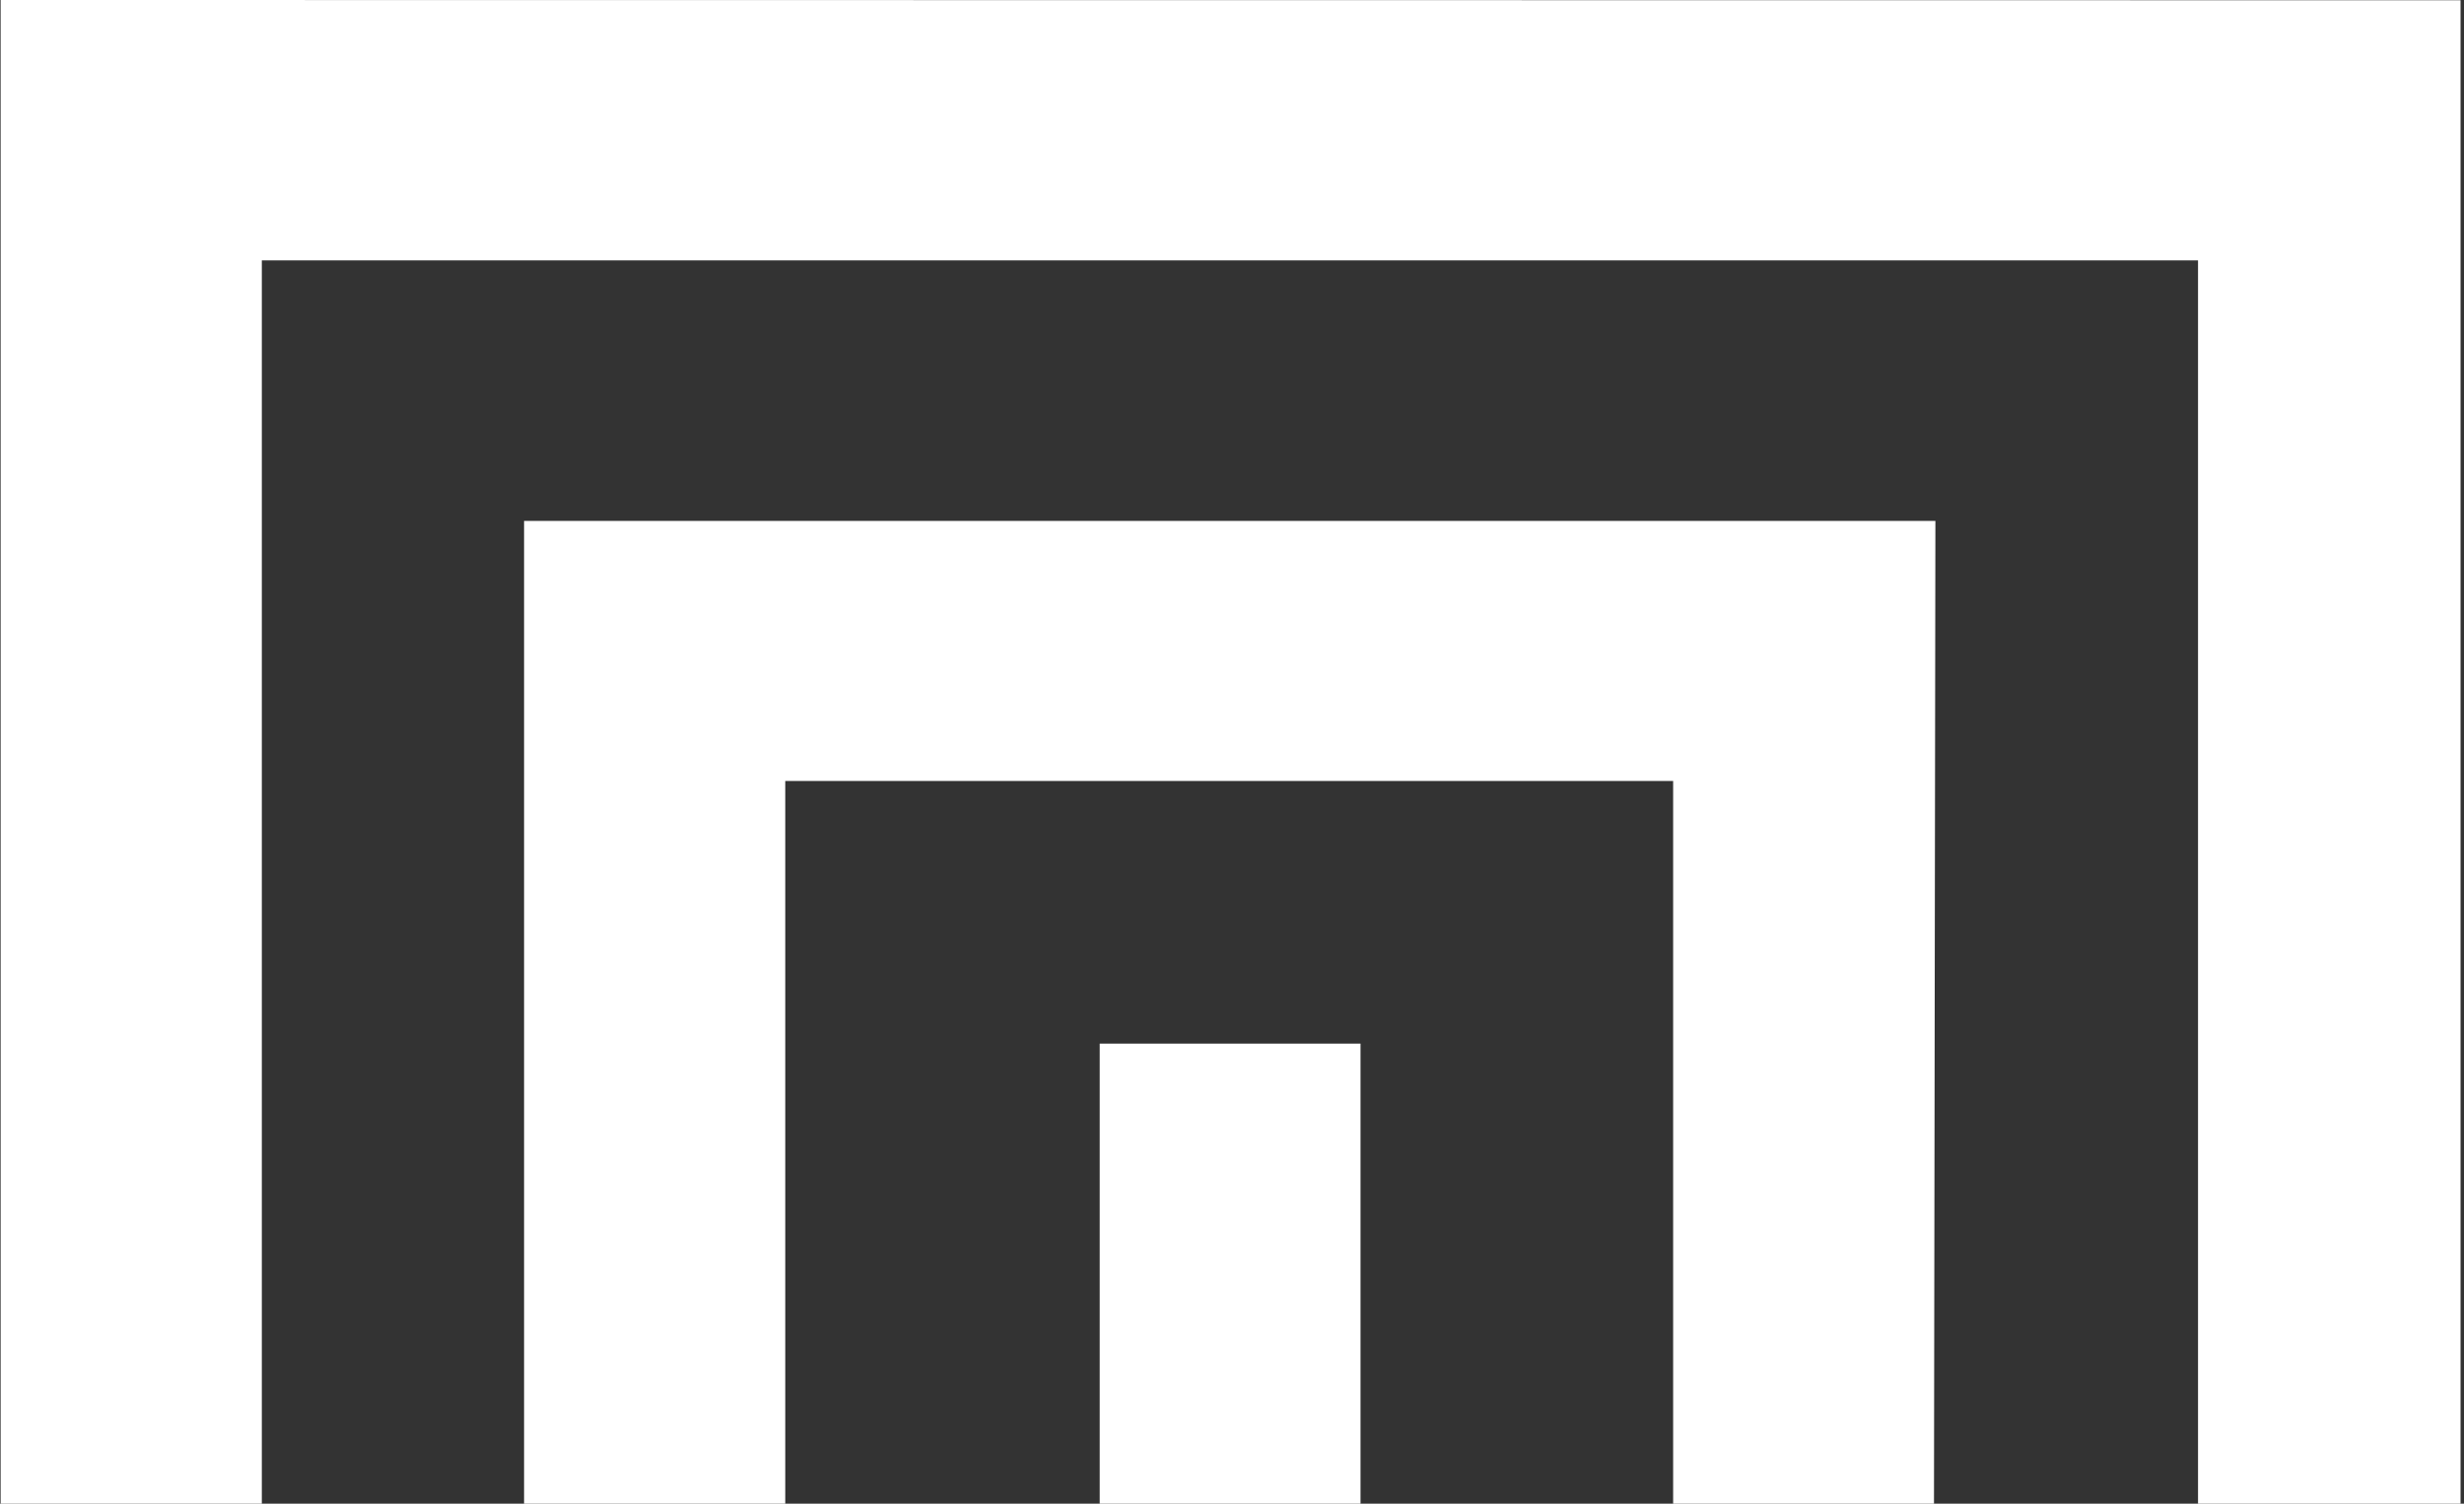 <svg width="195" height="119" viewBox="0 0 195 119" fill="none" xmlns="http://www.w3.org/2000/svg">
<rect x="0" y="0" width="195" height="119" fill="#333333" stroke="none"/>
<g clip-path="url(#clip0_18_3)">
<path d="M107.671 82.594H87.029V119H107.671V82.594Z" fill="white"/>
<path d="M173.951 119H194.727V0.021L0.051 0V119H20.721V20.606H173.951V119Z" fill="white"/>
<path d="M153.055 119L153.167 41.223H41.475V119H62.145V61.808H132.412V119H153.055Z" fill="white"/>
</g>
<defs>
<clipPath id="clip0_18_3">
<rect width="194.727" height="119" fill="white"/>
</clipPath>
</defs>
</svg>
